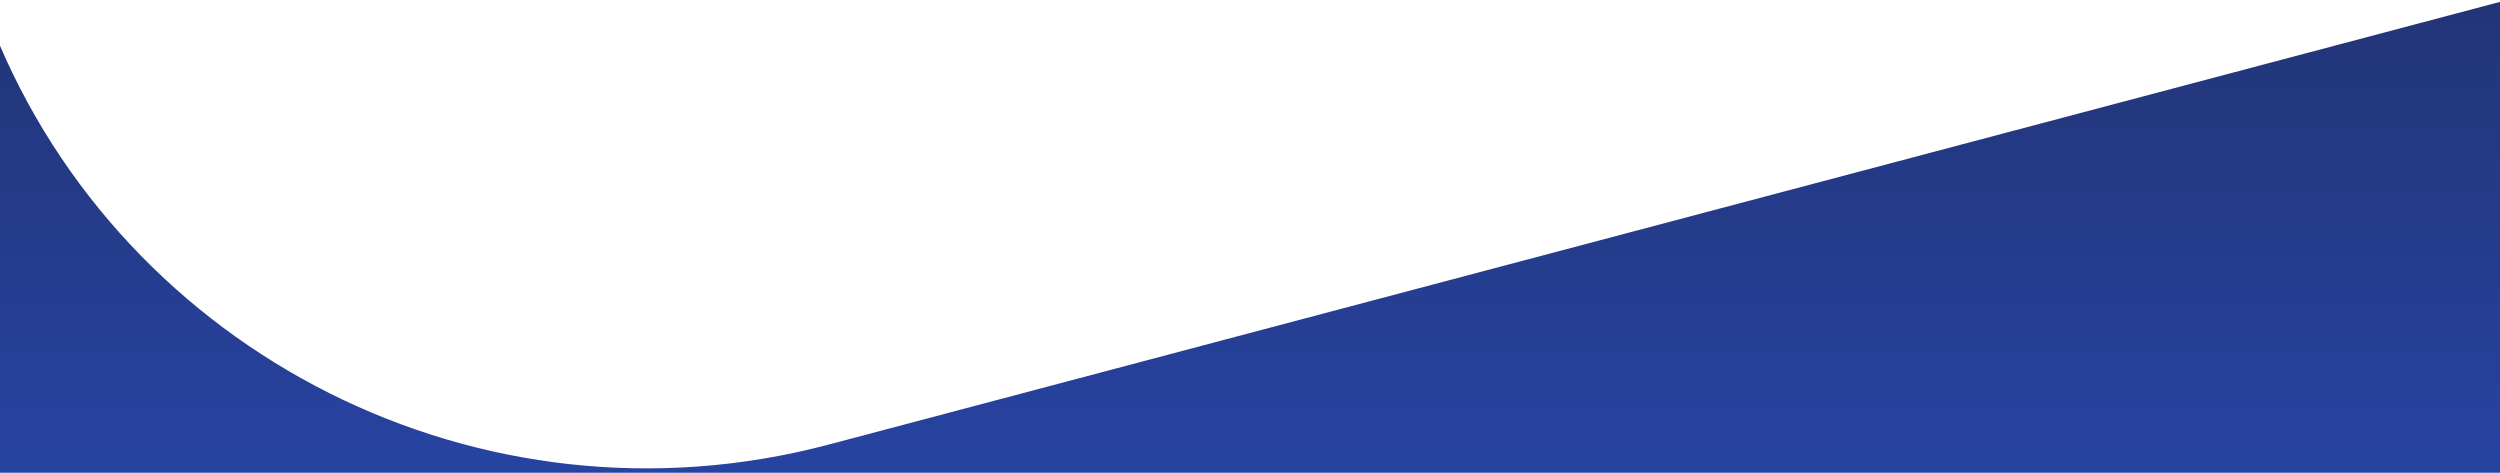 <?xml version="1.0" encoding="UTF-8" standalone="no"?>
<svg
   xmlns:dc="http://purl.org/dc/elements/1.1/"
   xmlns:cc="http://creativecommons.org/ns#"
   xmlns:rdf="http://www.w3.org/1999/02/22-rdf-syntax-ns#"
   xmlns:svg="http://www.w3.org/2000/svg"
   xmlns="http://www.w3.org/2000/svg"
   xmlns:xlink="http://www.w3.org/1999/xlink"
   xmlns:sodipodi="http://sodipodi.sourceforge.net/DTD/sodipodi-0.dtd"
   xmlns:inkscape="http://www.inkscape.org/namespaces/inkscape"
   width="1920"
   height="363.07"
   viewBox="0 0 1920 363.07"
   version="1.1"
   id="svg5112"
   sodipodi:docname="combined-shape-top2.svg"
   inkscape:version="0.92.1 r15371">
  <sodipodi:namedview
     pagecolor="#ffffff"
     bordercolor="#666666"
     borderopacity="1"
     objecttolerance="10"
     gridtolerance="10"
     guidetolerance="10"
     inkscape:pageopacity="0"
     inkscape:pageshadow="2"
     inkscape:window-width="1920"
     inkscape:window-height="1017"
     id="namedview5114"
     showgrid="false"
     inkscape:zoom="0.59166667"
     inkscape:cx="628.00336"
     inkscape:cy="-264.51023"
     inkscape:window-x="-8"
     inkscape:window-y="-8"
     inkscape:window-maximized="1"
     inkscape:current-layer="svg5112" />
  <defs
     id="defs5108">
    <linearGradient
       id="a"
       x1="921.45"
       x2="921.45"
       y1="471.304"
       y2="1512.746"
       gradientTransform="matrix(1.042,0,0,0.96,0,-494)"
       gradientUnits="userSpaceOnUse">
      <stop
         offset="0%"
         stop-color="#223371"
         id="stop5103" />
      <stop
         offset="100%"
         stop-color="#2F5BEA"
         id="stop5105" />
    </linearGradient>
    <linearGradient
       inkscape:collect="always"
       xlink:href="#a"
       id="linearGradient5733"
       gradientUnits="userSpaceOnUse"
       gradientTransform="matrix(1.051,0,0,0.96,-5.07,-494)"
       x1="921.45"
       y1="471.304"
       x2="921.45"
       y2="1512.746" />
    <linearGradient
       inkscape:collect="always"
       xlink:href="#a"
       id="linearGradient5735"
       gradientUnits="userSpaceOnUse"
       gradientTransform="matrix(1.042,0,0,0.96,0,-494)"
       x1="921.45"
       y1="471.304"
       x2="921.45"
       y2="1512.746" />
  </defs>
  <path
     style="fill:url(#linearGradient5733);stroke-width:1.004"
     clip-path="none"
     d="M 1925.427,0 636.475,341.418 C 369.18,412.22 95.075,271.596 -5.07,23.006 V 363.07 H 1931.831 V 0 Z"
     id="path5723"
     inkscape:connector-curvature="0" />
  <path
     style="fill:url(#linearGradient5735)"
     clip-path="none"
     d="m 233.545,-810.896 -0.047,0.012 h 0.019 z"
     id="path5110"
     inkscape:connector-curvature="0" />
</svg>
